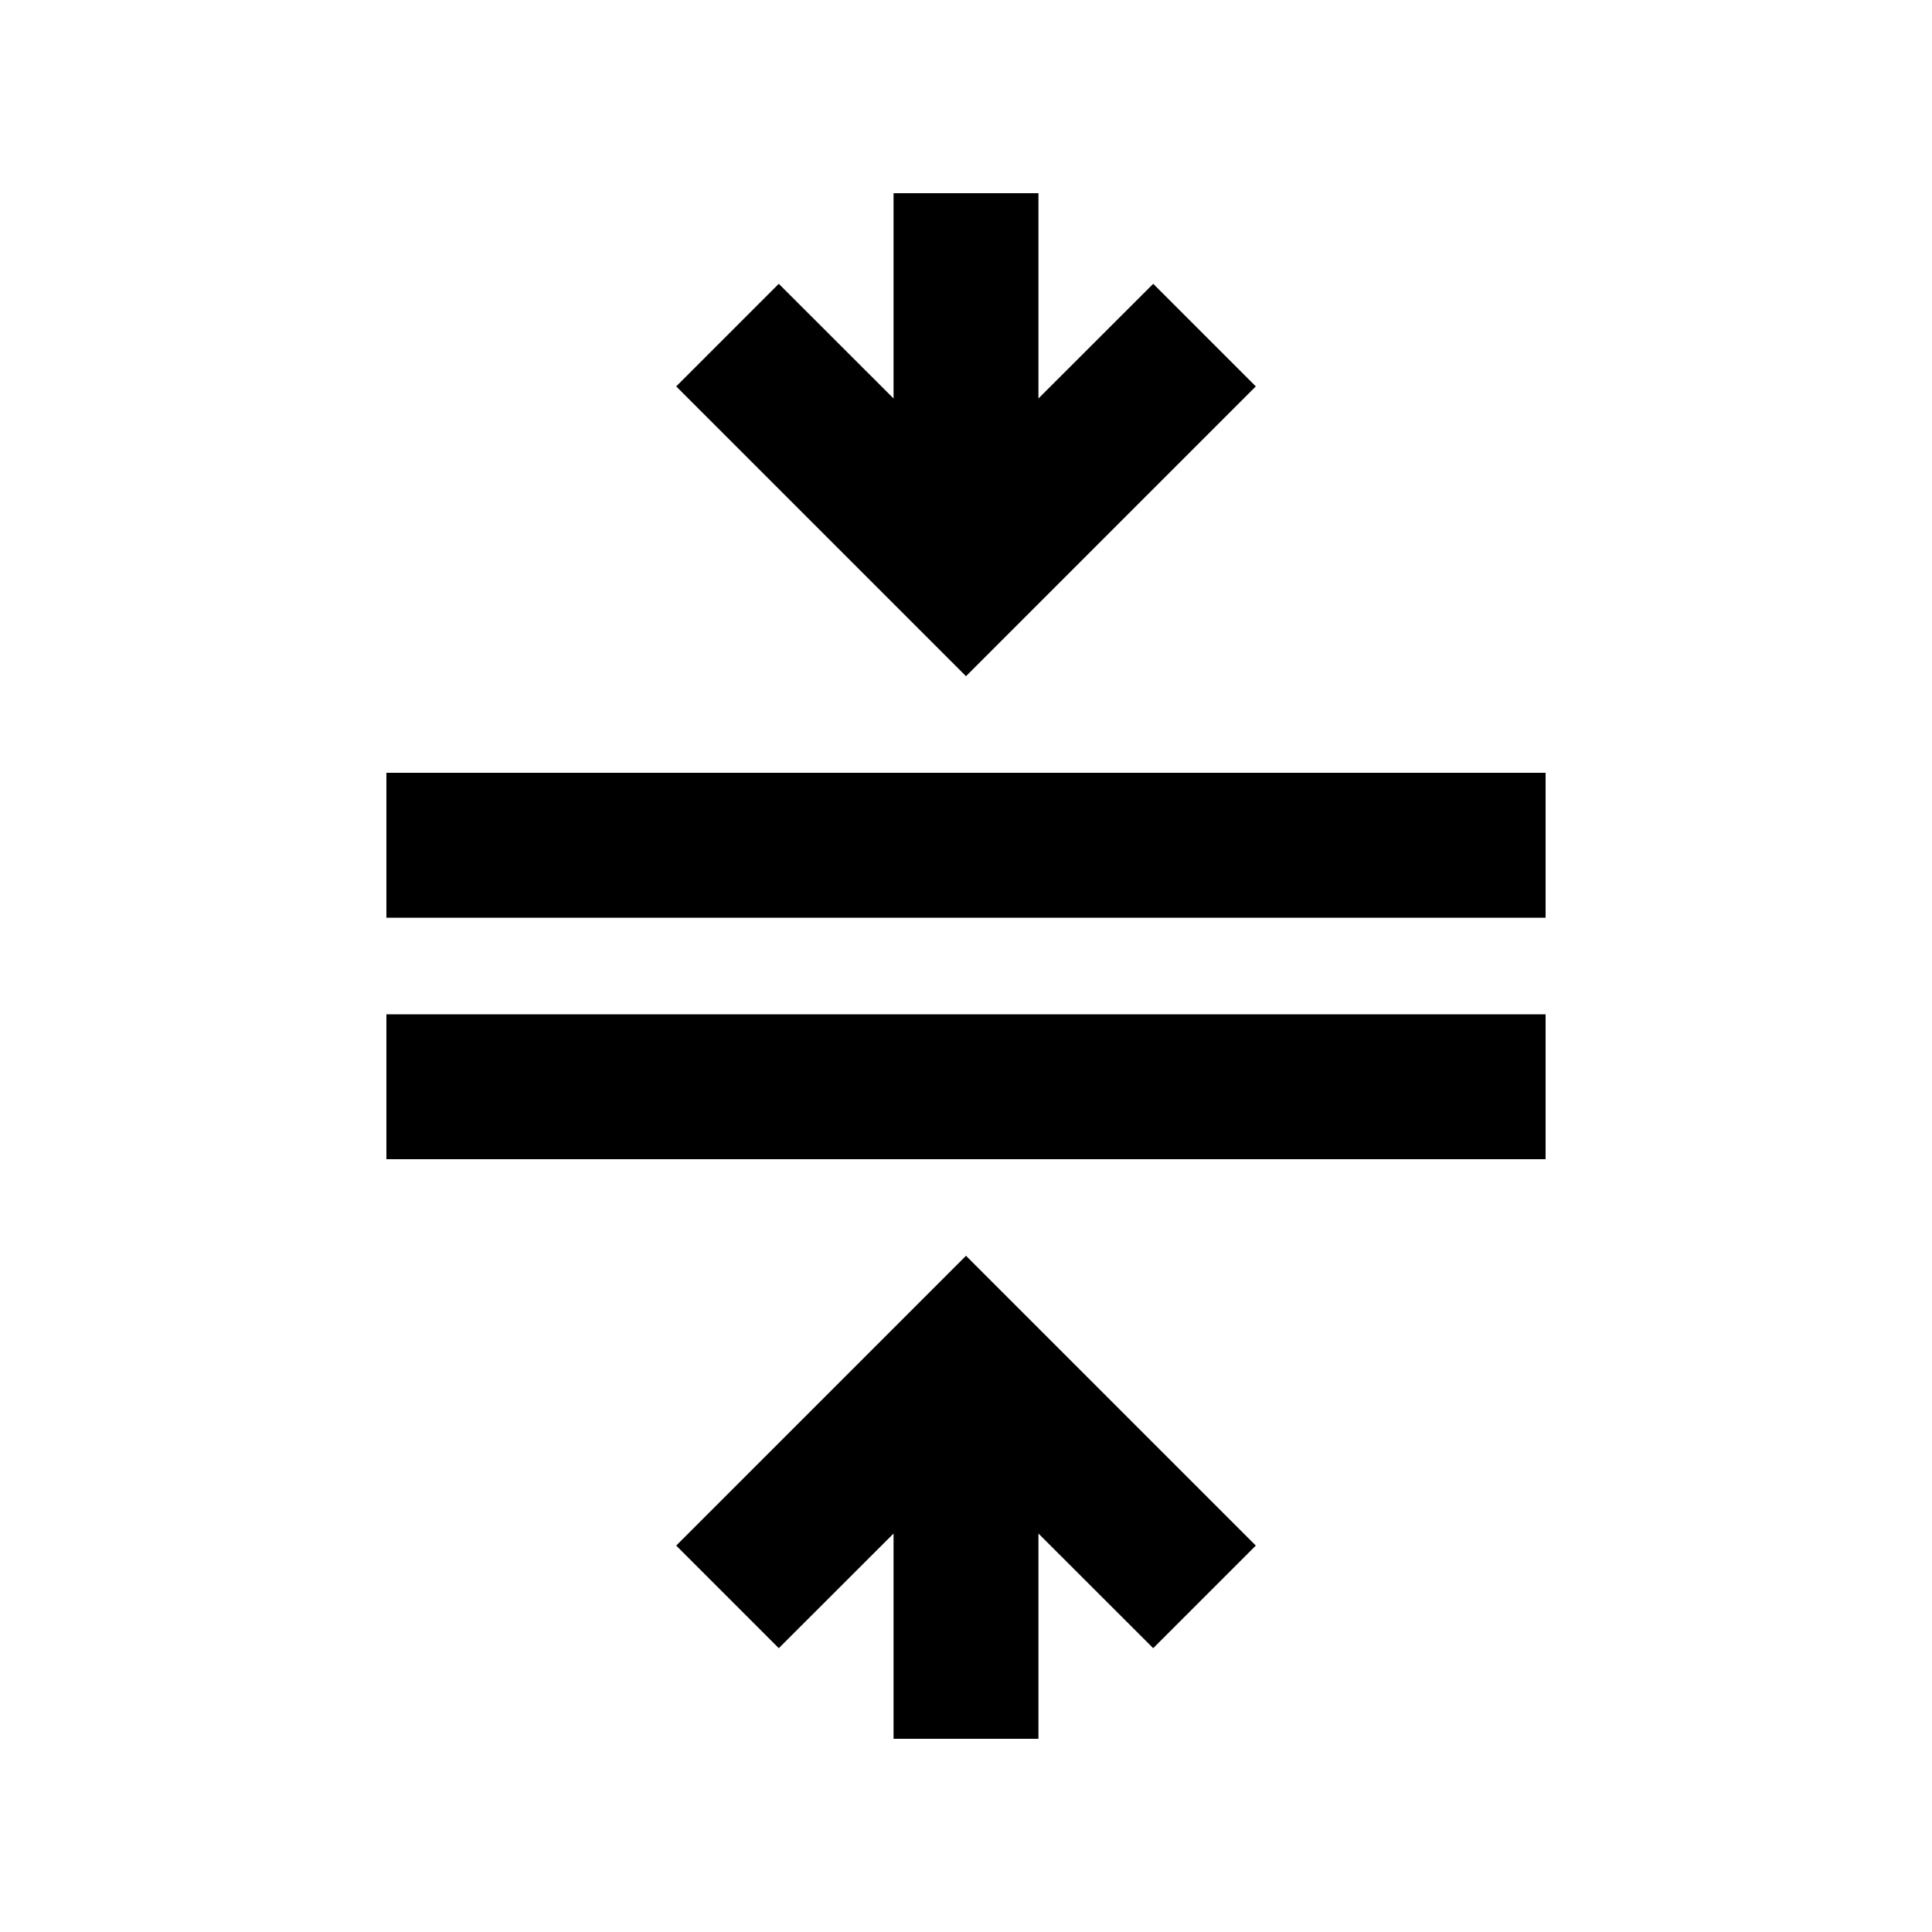 <svg xmlns="http://www.w3.org/2000/svg" viewBox="0 0 20 20"><path d="M9.25 18v-2.125l-1.188 1.187L7 16l3-3 3 3-1.062 1.062-1.188-1.187V18ZM4 12v-1.5h12V12Zm0-2.5V8h12v1.5ZM10 7 7 4l1.062-1.062L9.25 4.125V2h1.5v2.125l1.188-1.187L13 4Z"/></svg>

